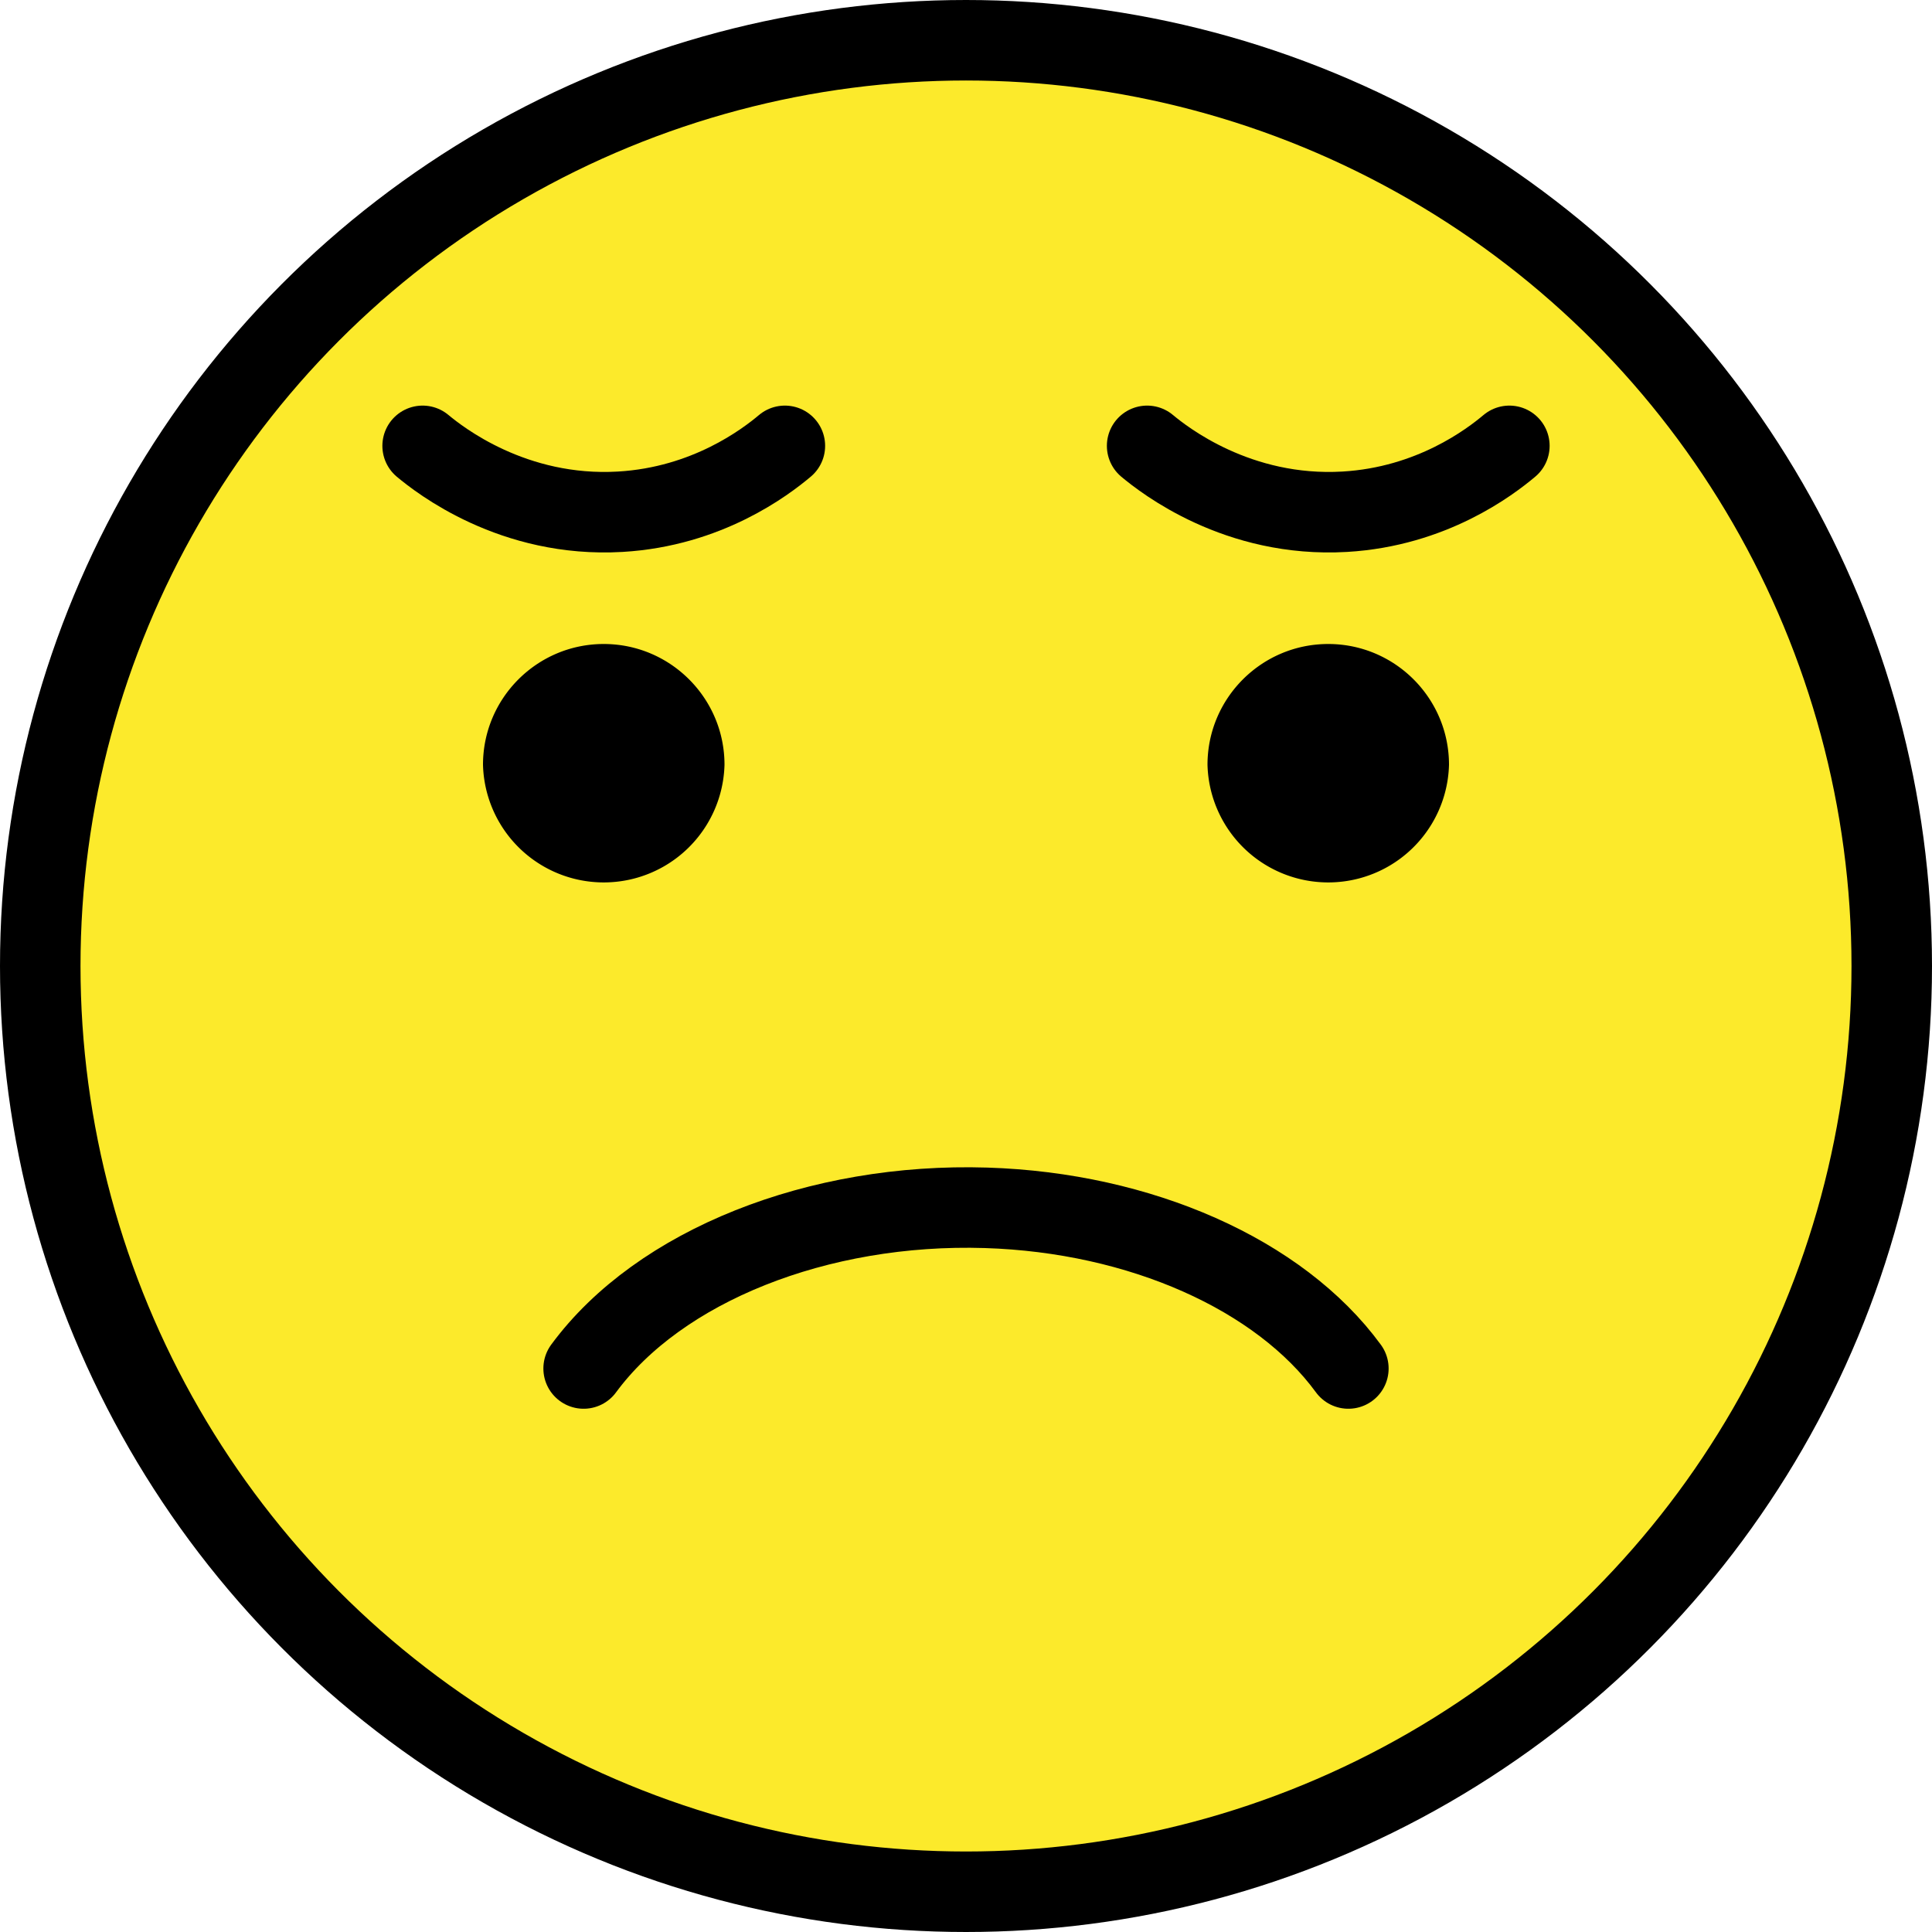 <svg xmlns="http://www.w3.org/2000/svg" width="48" height="48"><path fill="#fcea2b" d="M24 1.116c-12.682 0-23 10.318-23 23s10.318 23 23 23 23-10.318 23-23-10.318-23-23-23z"/><g transform="translate(-12 -12)"><circle cx="36" cy="36" r="23" fill="none" stroke="#000" stroke-miterlimit="10" stroke-width="2"/><path fill="none" stroke="#000" stroke-linecap="round" stroke-linejoin="round" stroke-miterlimit="10" stroke-width="2" d="M26.5 46c1.877-2.55 5.824-4.123 10-3.992 3.834.12 7.293 1.658 9 3.992M22.5 23.077c.413.344 2.246 1.792 4.91 1.637 2.16-.126 3.61-1.233 4.09-1.637M40.5 23.077c.413.344 2.246 1.792 4.91 1.637 2.16-.126 3.61-1.233 4.09-1.637"/><path d="M30 31a3.001 3.001 0 0 1-6 0c0-1.655 1.345-3 3-3s3 1.345 3 3M48 31a3.001 3.001 0 0 1-6 0c0-1.655 1.345-3 3-3s3 1.345 3 3"/></g></svg>